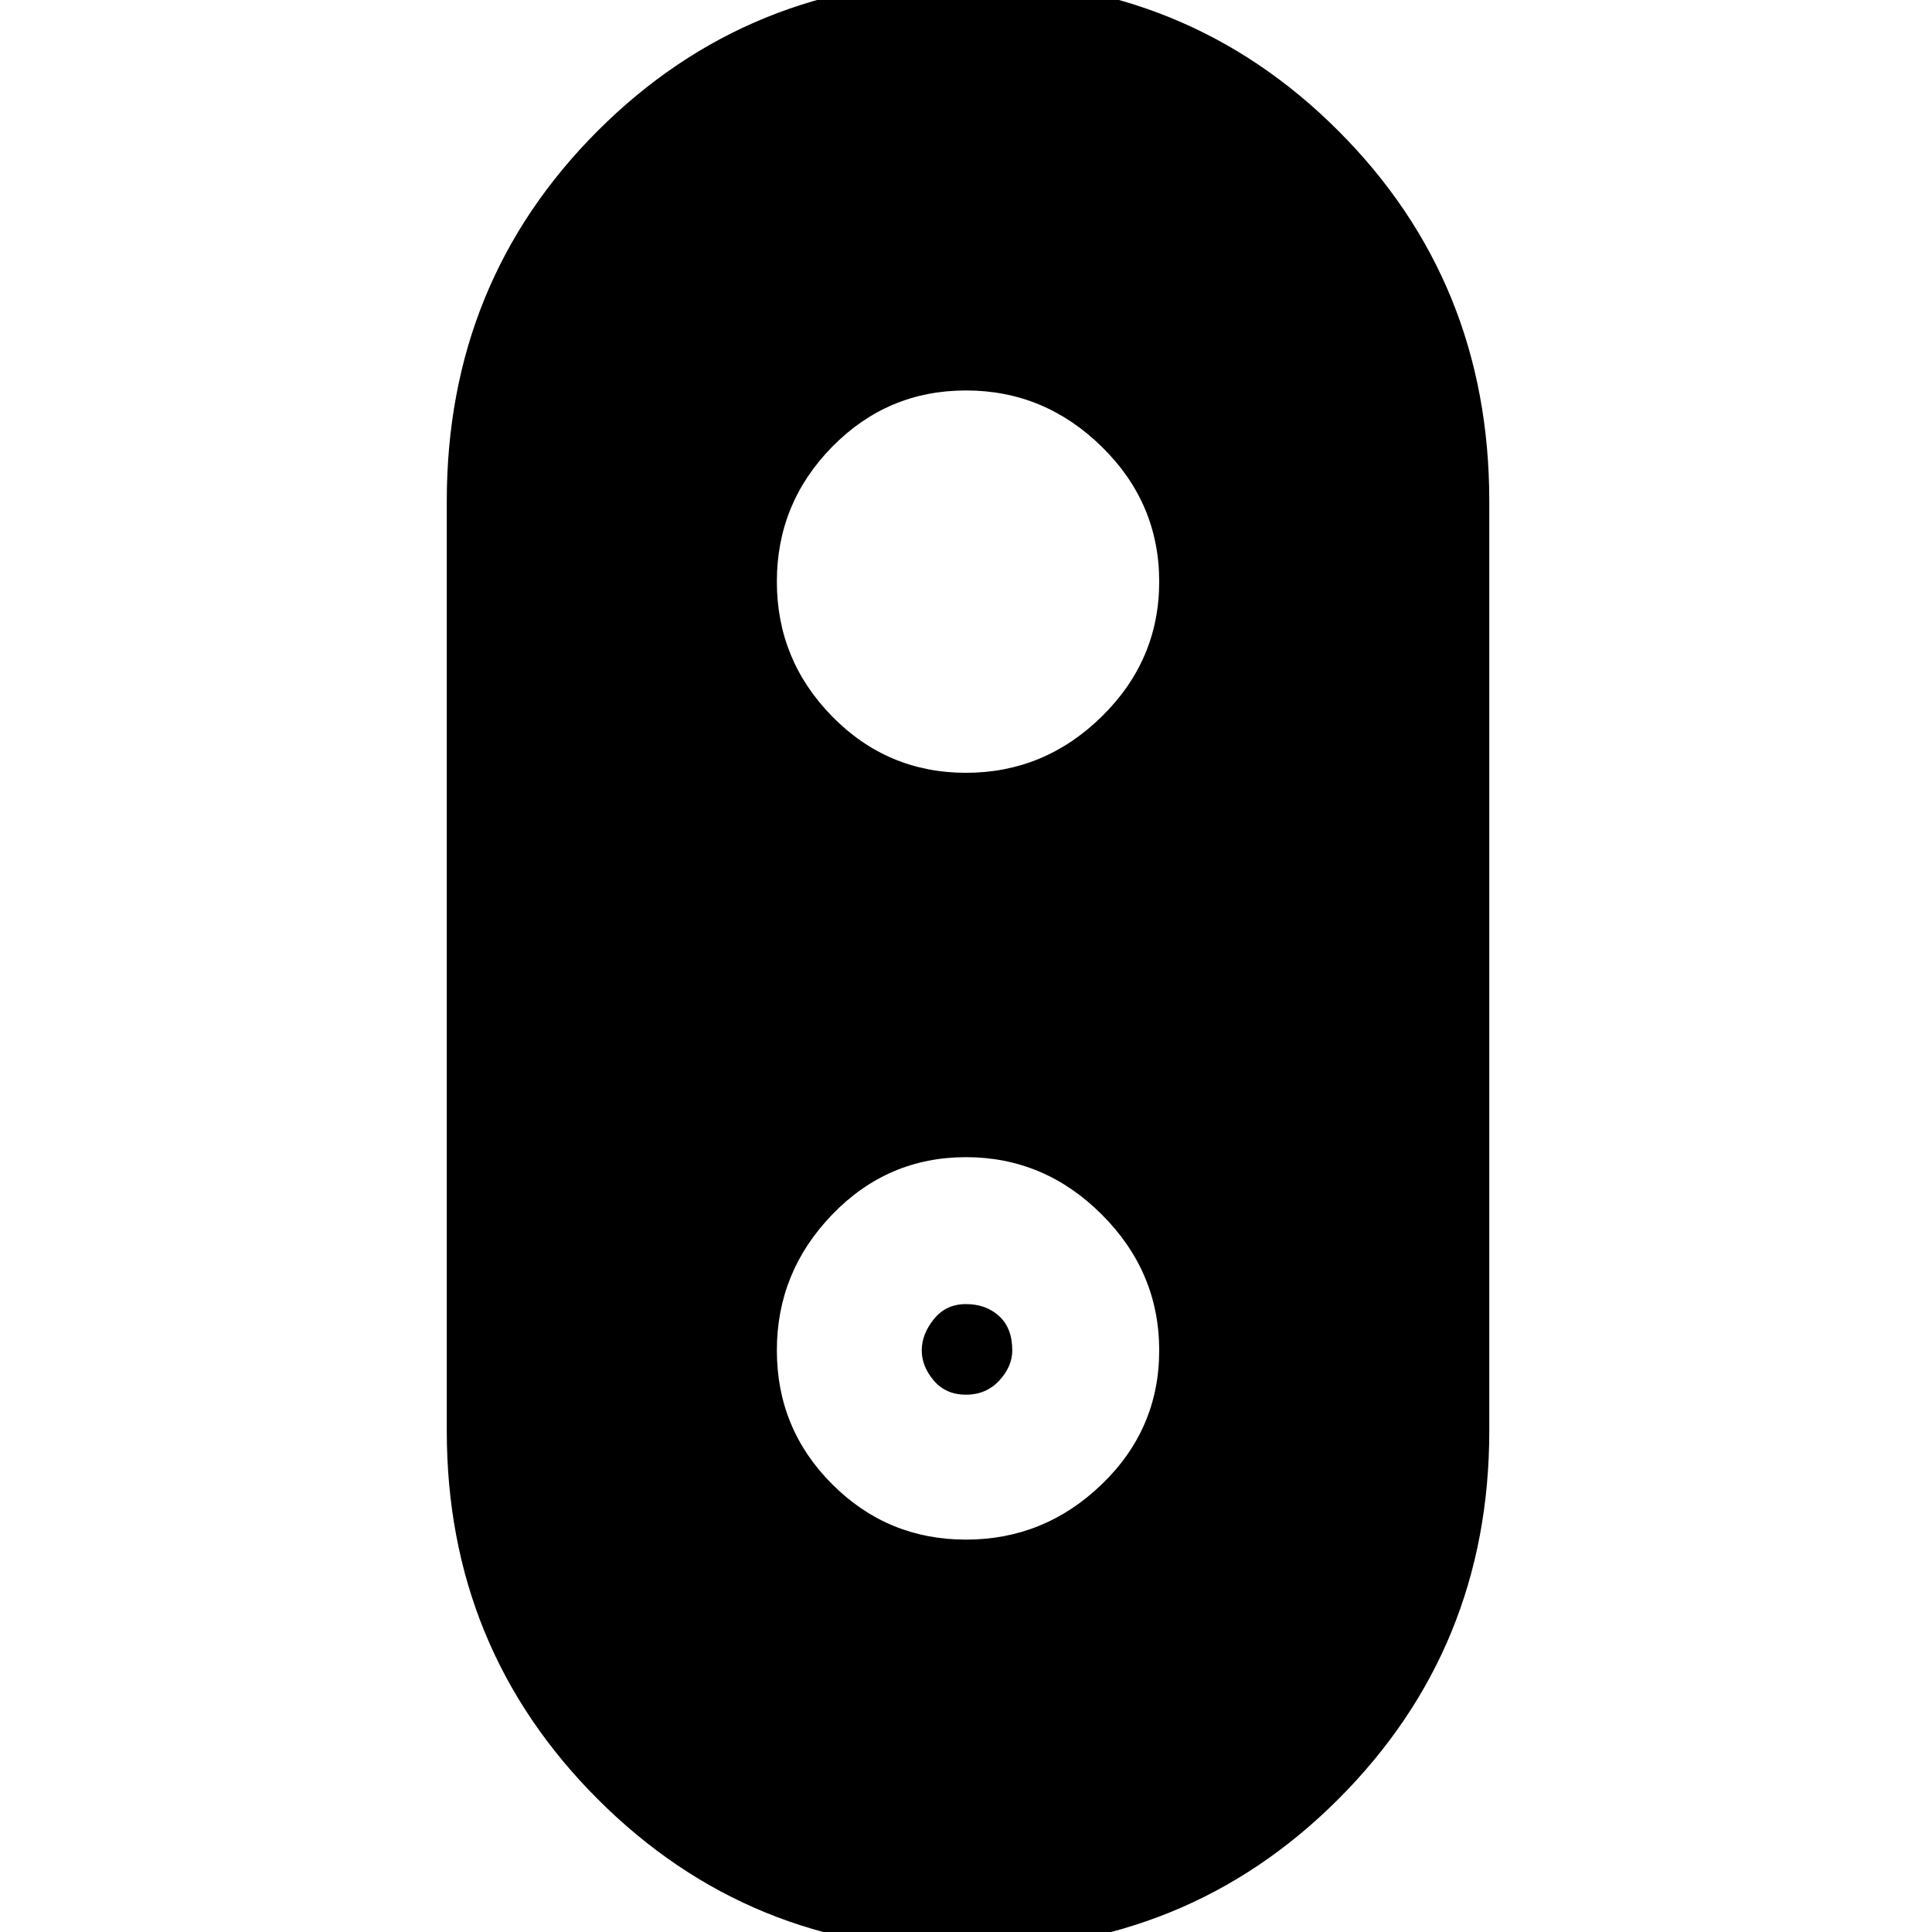 <svg xmlns="http://www.w3.org/2000/svg" height="20" width="20"><path d="M10 20.188q-2.25 0-3.812-1.563-1.563-1.563-1.563-3.813V5.188q0-2.271 1.563-3.834Q7.75-.208 10.021-.208t3.833 1.562q1.563 1.563 1.563 3.834v9.624q0 2.25-1.563 3.813-1.562 1.563-3.854 1.563Zm0-4.25q.812 0 1.406-.573.594-.573.594-1.386 0-.812-.594-1.406-.594-.594-1.406-.594-.812 0-1.385.594t-.573 1.406q0 .813.573 1.386t1.385.573Zm0-1.5q-.208 0-.333-.146-.125-.146-.125-.313t.125-.323q.125-.156.333-.156.208 0 .344.125.135.125.135.354 0 .167-.135.313-.136.146-.344.146ZM10 8q.812 0 1.406-.583Q12 6.833 12 6.021q0-.813-.594-1.396T10 4.042q-.812 0-1.385.583t-.573 1.396q0 .812.573 1.396Q9.188 8 10 8Z"/></svg>